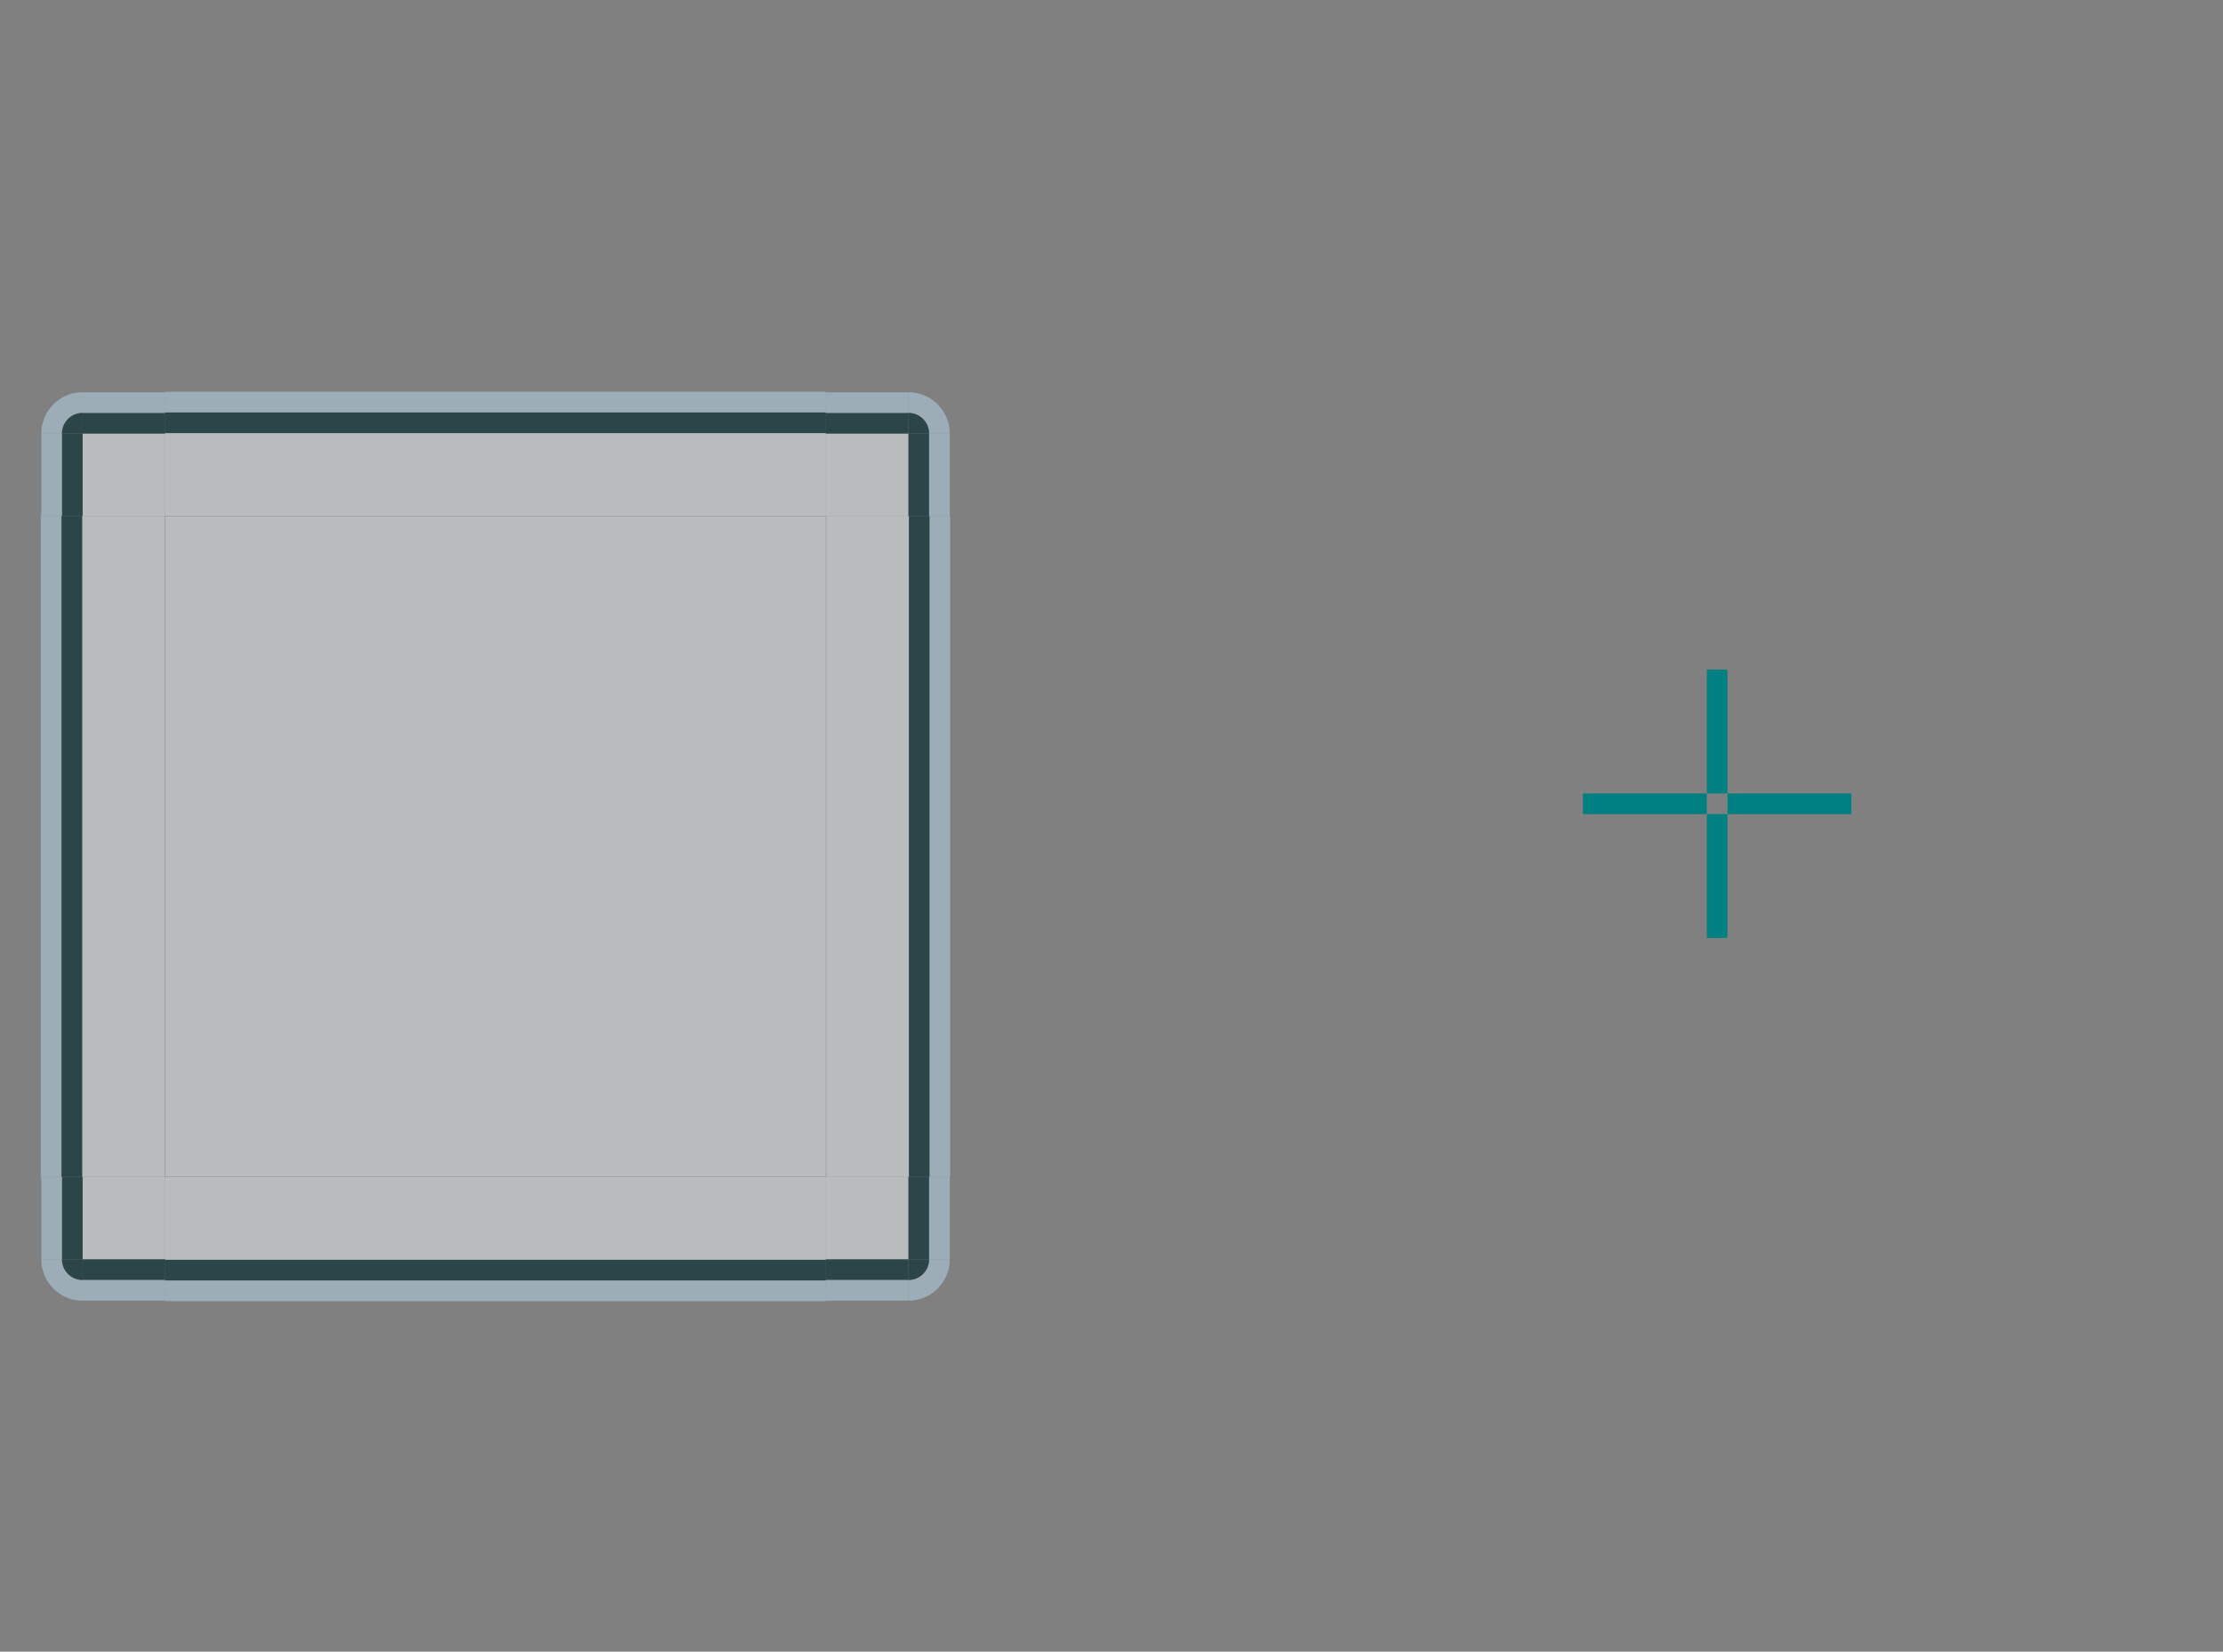 <?xml version="1.0" encoding="UTF-8" standalone="no"?>
<!-- Created with Inkscape (http://www.inkscape.org/) -->

<svg
   xmlns:dc="http://purl.org/dc/elements/1.1/"
   xmlns:cc="http://creativecommons.org/ns#"
   xmlns:rdf="http://www.w3.org/1999/02/22-rdf-syntax-ns#"
   xmlns:svg="http://www.w3.org/2000/svg"
   xmlns="http://www.w3.org/2000/svg"
   xmlns:sodipodi="http://sodipodi.sourceforge.net/DTD/sodipodi-0.dtd"
   xmlns:inkscape="http://www.inkscape.org/namespaces/inkscape"
   width="107.667"
   height="80"
   viewBox="0 0 107.667 80"
   version="1.1"
   id="svg916"
   inkscape:version="0.92.5 (2060ec1f9f, 2020-04-08)"
   sodipodi:docname="frame.svg">
  <rect x="0" y="0" width="107.667" height="80" fill="#808080" stroke="none"/>
  <defs
     id="defs910" />
  <sodipodi:namedview
     id="base"
     pagecolor="#ffffff"
     bordercolor="#666666"
     borderopacity="1.0"
     inkscape:pageopacity="0.0"
     inkscape:pageshadow="2"
     inkscape:zoom="11.313709"
     inkscape:cx="12.762542"
     inkscape:cy="48.017105"
     inkscape:document-units="px"
     inkscape:current-layer="layer1"
     showgrid="true"
     units="px"
     inkscape:pagecheckerboard="true"
     inkscape:showpageshadow="false"
     fit-margin-top="20"
     fit-margin-left="20"
     fit-margin-right="20"
     fit-margin-bottom="20"
     inkscape:snap-bbox="true"
     inkscape:bbox-paths="true"
     inkscape:bbox-nodes="true"
     inkscape:snap-bbox-edge-midpoints="false"
     inkscape:snap-nodes="false">
    <inkscape:grid
       id="grid922"
       type="xygrid" />
  </sodipodi:namedview>
  <g
     inkscape:label="Layer 1"
     inkscape:groupmode="layer"
     id="layer1"
     transform="translate(-181.071,-222.591)">
    <rect
       y="255.024"
       x="263.738"
       height="6"
       width="1"
       id="plain-hint-top-margin"
       style="opacity:1;fill:#008080;fill-opacity:1;fill-rule:evenodd;stroke:none;stroke-width:1;stroke-linecap:square;stroke-linejoin:miter;stroke-miterlimit:4;stroke-dasharray:none;stroke-opacity:1;paint-order:normal" />
    <rect
       style="opacity:1;fill:#008080;fill-opacity:1;fill-rule:evenodd;stroke:none;stroke-width:1;stroke-linecap:square;stroke-linejoin:miter;stroke-miterlimit:4;stroke-dasharray:none;stroke-opacity:1;paint-order:normal"
       id="plain-hint-bottom-margin"
       width="1"
       height="6"
       x="263.738"
       y="262.024" />
    <rect
       y="261.024"
       x="264.738"
       height="1"
       width="6"
       id="plain-hint-right-margin"
       style="opacity:1;fill:#008080;fill-opacity:1;fill-rule:evenodd;stroke:none;stroke-width:1;stroke-linecap:square;stroke-linejoin:miter;stroke-miterlimit:4;stroke-dasharray:none;stroke-opacity:1;paint-order:normal" />
    <rect
       style="opacity:1;fill:#008080;fill-opacity:1;fill-rule:evenodd;stroke:none;stroke-width:1;stroke-linecap:square;stroke-linejoin:miter;stroke-miterlimit:4;stroke-dasharray:none;stroke-opacity:1;paint-order:normal"
       id="plain-hint-left-margin"
       width="6"
       height="1"
       x="257.738"
       y="261.024" />
    <rect
       y="247.591"
       x="189.071"
       height="32"
       width="32"
       id="plain-center"
       style="opacity:1;fill:#eaecee;fill-opacity:0.548;stroke:none;stroke-width:3;stroke-miterlimit:4;stroke-dasharray:none;stroke-opacity:1" />
    <g
       transform="translate(134.545,-827.82)"
       id="plain-bottom">
      <g
         id="g933"
         transform="matrix(1,0,0,0.75,-567.472,144.039)"
         style="stroke-width:1.155">
        <rect
           style="opacity:1;fill:#eaecee;fill-opacity:0.548;stroke:none;stroke-width:3.464;stroke-miterlimit:4;stroke-dasharray:none;stroke-opacity:1"
           id="rect2239"
           width="32"
           height="5.333"
           x="622"
           y="-1289.853"
           transform="scale(1,-1)" />
        <rect
           transform="scale(1,-1)"
           y="-1288.52"
           x="622"
           height="1"
           width="32"
           id="rect2241"
           style="opacity:1;fill:none;fill-opacity:1;stroke:none;stroke-width:3.464;stroke-miterlimit:4;stroke-dasharray:none;stroke-opacity:1" />
      </g>
      <g
         style="stroke-width:2"
         transform="matrix(1,0,0,0.25,-567.472,789.305)"
         id="g905">
        <rect
           style="opacity:1;fill:none;fill-opacity:1;stroke:none;stroke-width:6;stroke-miterlimit:4;stroke-dasharray:none;stroke-opacity:1"
           id="rect903"
           width="32"
           height="1"
           x="622"
           y="-1288.52"
           transform="scale(1,-1)" />
      </g>
      <g
         id="g911"
         transform="matrix(1,0,0,0.25,-567.472,790.305)"
         style="stroke-width:2">
        <rect
           style="opacity:1;fill:#1b393e;fill-opacity:0.831;stroke:none;stroke-width:6;stroke-miterlimit:4;stroke-dasharray:none;stroke-opacity:1"
           id="rect907"
           width="32"
           height="4"
           x="622"
           y="-1288.52"
           transform="scale(1,-1)" />
        <rect
           transform="scale(1,-1)"
           y="-1288.52"
           x="622"
           height="1"
           width="32"
           id="rect909"
           style="opacity:1;fill:none;fill-opacity:1;stroke:none;stroke-width:6;stroke-miterlimit:4;stroke-dasharray:none;stroke-opacity:1" />
      </g>
      <g
         style="stroke-width:2"
         transform="matrix(1,0,0,0.25,-567.472,791.305)"
         id="g917">
        <rect
           transform="scale(1,-1)"
           y="-1288.52"
           x="622"
           height="4"
           width="32"
           id="rect913"
           style="opacity:1;fill:#b3cdde;fill-opacity:0.584;stroke:none;stroke-width:6;stroke-miterlimit:4;stroke-dasharray:none;stroke-opacity:1" />
        <rect
           style="opacity:1;fill:none;fill-opacity:1;stroke:none;stroke-width:6;stroke-miterlimit:4;stroke-dasharray:none;stroke-opacity:1"
           id="rect915"
           width="32"
           height="1"
           x="622"
           y="-1288.52"
           transform="scale(1,-1)" />
      </g>
    </g>
    <g
       id="plain-top"
       transform="matrix(1,0,0,-1,134.545,1355.002)">
      <g
         style="stroke-width:1.155"
         transform="matrix(1,0,0,0.75,-567.472,144.039)"
         id="g1658">
        <rect
           transform="scale(1,-1)"
           y="-1289.853"
           x="622"
           height="5.333"
           width="32"
           id="rect1654"
           style="opacity:1;fill:#eaecee;fill-opacity:0.548;stroke:none;stroke-width:3.464;stroke-miterlimit:4;stroke-dasharray:none;stroke-opacity:1" />
        <rect
           style="opacity:1;fill:none;fill-opacity:1;stroke:none;stroke-width:3.464;stroke-miterlimit:4;stroke-dasharray:none;stroke-opacity:1"
           id="rect1656"
           width="32"
           height="1"
           x="622"
           y="-1288.52"
           transform="scale(1,-1)" />
      </g>
      <g
         id="g1664"
         transform="matrix(1,0,0,0.25,-567.472,789.305)"
         style="stroke-width:2">
        <rect
           transform="scale(1,-1)"
           y="-1288.52"
           x="622"
           height="1"
           width="32"
           id="rect1662"
           style="opacity:1;fill:none;fill-opacity:1;stroke:none;stroke-width:6;stroke-miterlimit:4;stroke-dasharray:none;stroke-opacity:1" />
      </g>
      <g
         style="stroke-width:2"
         transform="matrix(1,0,0,0.25,-567.472,790.305)"
         id="g1670">
        <rect
           transform="scale(1,-1)"
           y="-1288.52"
           x="622"
           height="4"
           width="32"
           id="rect1666"
           style="opacity:1;fill:#1b393e;fill-opacity:0.831;stroke:none;stroke-width:6;stroke-miterlimit:4;stroke-dasharray:none;stroke-opacity:1" />
        <rect
           style="opacity:1;fill:none;fill-opacity:1;stroke:none;stroke-width:6;stroke-miterlimit:4;stroke-dasharray:none;stroke-opacity:1"
           id="rect1668"
           width="32"
           height="1"
           x="622"
           y="-1288.52"
           transform="scale(1,-1)" />
      </g>
      <g
         id="g1676"
         transform="matrix(1,0,0,0.25,-567.472,791.305)"
         style="stroke-width:2">
        <rect
           style="opacity:1;fill:#b3cdde;fill-opacity:0.584;stroke:none;stroke-width:6;stroke-miterlimit:4;stroke-dasharray:none;stroke-opacity:1"
           id="rect1672"
           width="32"
           height="4"
           x="622"
           y="-1288.52"
           transform="scale(1,-1)" />
        <rect
           transform="scale(1,-1)"
           y="-1288.52"
           x="622"
           height="1"
           width="32"
           id="rect1674"
           style="opacity:1;fill:none;fill-opacity:1;stroke:none;stroke-width:6;stroke-miterlimit:4;stroke-dasharray:none;stroke-opacity:1" />
      </g>
    </g>
    <g
       id="plain-topleft"
       transform="translate(135.545,-816.82)">
      <rect
         style="opacity:1;fill:#eaecee;fill-opacity:0.548;stroke:none;stroke-width:3;stroke-linecap:round;stroke-miterlimit:4;stroke-dasharray:none;stroke-opacity:1"
         id="rect1690"
         width="4"
         height="4"
         x="49.527"
         y="1060.411" />
      <path
         style="opacity:1;fill:#b3cdde;fill-opacity:0.584;stroke:none;stroke-width:3;stroke-linecap:round;stroke-miterlimit:4;stroke-dasharray:none;stroke-opacity:1"
         d="m 49.527,1058.411 a 2,2 0 0 0 -2,2 h 1 a 1,1 0 0 1 1,-1 z"
         id="path1692"
         inkscape:connector-curvature="0" />
      <path
         style="opacity:1;fill:#1b393e;fill-opacity:0.831;stroke:none;stroke-width:3;stroke-linecap:round;stroke-miterlimit:4;stroke-dasharray:none;stroke-opacity:1"
         id="path1696"
         sodipodi:type="arc"
         sodipodi:cx="-49.526608"
         sodipodi:cy="-1060.4109"
         sodipodi:rx="1.0000015"
         sodipodi:ry="1.0000161"
         sodipodi:start="0"
         sodipodi:end="1.5707963"
         d="m -48.527,-1060.411 a 1,1 0 0 1 -1,1 l -1e-6,-1 z"
         transform="scale(-1)" />
      <rect
         style="opacity:1;fill:#1b393e;fill-opacity:0.831;stroke:none;stroke-width:3;stroke-linecap:round;stroke-miterlimit:4;stroke-dasharray:none;stroke-opacity:1"
         id="rect1701"
         width="4"
         height="1"
         x="49.527"
         y="1059.411" />
      <rect
         y="1058.411"
         x="49.527"
         height="1"
         width="4"
         id="rect1703"
         style="opacity:1;fill:#b3cdde;fill-opacity:0.584;stroke:none;stroke-width:3;stroke-linecap:round;stroke-miterlimit:4;stroke-dasharray:none;stroke-opacity:1" />
      <rect
         y="-49.527"
         x="1060.411"
         height="1"
         width="4"
         id="rect1705"
         style="opacity:1;fill:#1b393e;fill-opacity:0.831;stroke:none;stroke-width:3;stroke-linecap:round;stroke-miterlimit:4;stroke-dasharray:none;stroke-opacity:1"
         transform="rotate(90)" />
      <rect
         transform="rotate(90)"
         style="opacity:1;fill:#b3cdde;fill-opacity:0.584;stroke:none;stroke-width:3;stroke-linecap:round;stroke-miterlimit:4;stroke-dasharray:none;stroke-opacity:1"
         id="rect1709"
         width="4"
         height="1"
         x="1060.411"
         y="-48.527" />
    </g>
    <g
       transform="matrix(0,-1,-1,0,1296.482,334.118)"
       id="plain-left">
      <g
         id="g1726"
         transform="matrix(1,0,0,0.75,-567.472,144.039)"
         style="stroke-width:1.155">
        <rect
           style="opacity:1;fill:#eaecee;fill-opacity:0.548;stroke:none;stroke-width:3.464;stroke-miterlimit:4;stroke-dasharray:none;stroke-opacity:1"
           id="rect1722"
           width="32"
           height="5.333"
           x="622"
           y="-1289.853"
           transform="scale(1,-1)" />
        <rect
           transform="scale(1,-1)"
           y="-1288.52"
           x="622"
           height="1"
           width="32"
           id="rect1724"
           style="opacity:1;fill:none;fill-opacity:1;stroke:none;stroke-width:3.464;stroke-miterlimit:4;stroke-dasharray:none;stroke-opacity:1" />
      </g>
      <g
         style="stroke-width:2"
         transform="matrix(1,0,0,0.25,-567.472,789.305)"
         id="g1732">
        <rect
           style="opacity:1;fill:none;fill-opacity:1;stroke:none;stroke-width:6;stroke-miterlimit:4;stroke-dasharray:none;stroke-opacity:1"
           id="rect1730"
           width="32"
           height="1"
           x="622"
           y="-1288.52"
           transform="scale(1,-1)" />
      </g>
      <g
         id="g1738"
         transform="matrix(1,0,0,0.25,-567.472,790.305)"
         style="stroke-width:2">
        <rect
           style="opacity:1;fill:#1b393e;fill-opacity:0.831;stroke:none;stroke-width:6;stroke-miterlimit:4;stroke-dasharray:none;stroke-opacity:1"
           id="rect1734"
           width="32"
           height="4"
           x="622"
           y="-1288.52"
           transform="scale(1,-1)" />
        <rect
           transform="scale(1,-1)"
           y="-1288.52"
           x="622"
           height="1"
           width="32"
           id="rect1736"
           style="opacity:1;fill:none;fill-opacity:1;stroke:none;stroke-width:6;stroke-miterlimit:4;stroke-dasharray:none;stroke-opacity:1" />
      </g>
      <g
         style="stroke-width:2"
         transform="matrix(1,0,0,0.25,-567.472,791.305)"
         id="g1744">
        <rect
           transform="scale(1,-1)"
           y="-1288.52"
           x="622"
           height="4"
           width="32"
           id="rect1740"
           style="opacity:1;fill:#b3cdde;fill-opacity:0.584;stroke:none;stroke-width:6;stroke-miterlimit:4;stroke-dasharray:none;stroke-opacity:1" />
        <rect
           style="opacity:1;fill:none;fill-opacity:1;stroke:none;stroke-width:6;stroke-miterlimit:4;stroke-dasharray:none;stroke-opacity:1"
           id="rect1742"
           width="32"
           height="1"
           x="622"
           y="-1288.52"
           transform="scale(1,-1)" />
      </g>
    </g>
    <g
       transform="matrix(1,0,0,-1,135.545,1344.002)"
       id="plain-bottomleft">
      <rect
         y="1060.411"
         x="49.527"
         height="4"
         width="4"
         id="rect1748"
         style="opacity:1;fill:#eaecee;fill-opacity:0.548;stroke:none;stroke-width:3;stroke-linecap:round;stroke-miterlimit:4;stroke-dasharray:none;stroke-opacity:1" />
      <path
         inkscape:connector-curvature="0"
         id="path1750"
         d="m 49.527,1058.411 a 2,2 0 0 0 -2,2 h 1 a 1,1 0 0 1 1,-1 z"
         style="opacity:1;fill:#b3cdde;fill-opacity:0.584;stroke:none;stroke-width:3;stroke-linecap:round;stroke-miterlimit:4;stroke-dasharray:none;stroke-opacity:1" />
      <path
         transform="scale(-1)"
         d="m -48.527,-1060.411 a 1,1 0 0 1 -1,1 l -1e-6,-1 z"
         sodipodi:end="1.5707963"
         sodipodi:start="0"
         sodipodi:ry="1.0000161"
         sodipodi:rx="1.0000015"
         sodipodi:cy="-1060.4109"
         sodipodi:cx="-49.526608"
         sodipodi:type="arc"
         id="path1752"
         style="opacity:1;fill:#1b393e;fill-opacity:0.831;stroke:none;stroke-width:3;stroke-linecap:round;stroke-miterlimit:4;stroke-dasharray:none;stroke-opacity:1" />
      <rect
         y="1059.411"
         x="49.527"
         height="1"
         width="4"
         id="rect1756"
         style="opacity:1;fill:#1b393e;fill-opacity:0.831;stroke:none;stroke-width:3;stroke-linecap:round;stroke-miterlimit:4;stroke-dasharray:none;stroke-opacity:1" />
      <rect
         style="opacity:1;fill:#b3cdde;fill-opacity:0.584;stroke:none;stroke-width:3;stroke-linecap:round;stroke-miterlimit:4;stroke-dasharray:none;stroke-opacity:1"
         id="rect1758"
         width="4"
         height="1"
         x="49.527"
         y="1058.411" />
      <rect
         transform="rotate(90)"
         style="opacity:1;fill:#1b393e;fill-opacity:0.831;stroke:none;stroke-width:3;stroke-linecap:round;stroke-miterlimit:4;stroke-dasharray:none;stroke-opacity:1"
         id="rect1760"
         width="4"
         height="1"
         x="1060.411"
         y="-49.527" />
      <rect
         y="-48.527"
         x="1060.411"
         height="1"
         width="4"
         id="rect1764"
         style="opacity:1;fill:#b3cdde;fill-opacity:0.584;stroke:none;stroke-width:3;stroke-linecap:round;stroke-miterlimit:4;stroke-dasharray:none;stroke-opacity:1"
         transform="rotate(90)" />
    </g>
    <g
       id="plain-right"
       transform="rotate(-90,-276.111,610.229)">
      <g
         style="stroke-width:1.155"
         transform="matrix(1,0,0,0.75,-567.472,144.039)"
         id="g1822">
        <rect
           transform="scale(1,-1)"
           y="-1289.853"
           x="622"
           height="5.333"
           width="32"
           id="rect1818"
           style="opacity:1;fill:#eaecee;fill-opacity:0.548;stroke:none;stroke-width:3.464;stroke-miterlimit:4;stroke-dasharray:none;stroke-opacity:1" />
        <rect
           style="opacity:1;fill:none;fill-opacity:1;stroke:none;stroke-width:3.464;stroke-miterlimit:4;stroke-dasharray:none;stroke-opacity:1"
           id="rect1820"
           width="32"
           height="1"
           x="622"
           y="-1288.52"
           transform="scale(1,-1)" />
      </g>
      <g
         id="g1828"
         transform="matrix(1,0,0,0.25,-567.472,789.305)"
         style="stroke-width:2">
        <rect
           transform="scale(1,-1)"
           y="-1288.52"
           x="622"
           height="1"
           width="32"
           id="rect1826"
           style="opacity:1;fill:none;fill-opacity:1;stroke:none;stroke-width:6;stroke-miterlimit:4;stroke-dasharray:none;stroke-opacity:1" />
      </g>
      <g
         style="stroke-width:2"
         transform="matrix(1,0,0,0.25,-567.472,790.305)"
         id="g1834">
        <rect
           transform="scale(1,-1)"
           y="-1288.52"
           x="622"
           height="4"
           width="32"
           id="rect1830"
           style="opacity:1;fill:#1b393e;fill-opacity:0.831;stroke:none;stroke-width:6;stroke-miterlimit:4;stroke-dasharray:none;stroke-opacity:1" />
        <rect
           style="opacity:1;fill:none;fill-opacity:1;stroke:none;stroke-width:6;stroke-miterlimit:4;stroke-dasharray:none;stroke-opacity:1"
           id="rect1832"
           width="32"
           height="1"
           x="622"
           y="-1288.52"
           transform="scale(1,-1)" />
      </g>
      <g
         id="g1840"
         transform="matrix(1,0,0,0.25,-567.472,791.305)"
         style="stroke-width:2">
        <rect
           style="opacity:1;fill:#b3cdde;fill-opacity:0.584;stroke:none;stroke-width:6;stroke-miterlimit:4;stroke-dasharray:none;stroke-opacity:1"
           id="rect1836"
           width="32"
           height="4"
           x="622"
           y="-1288.52"
           transform="scale(1,-1)" />
        <rect
           transform="scale(1,-1)"
           y="-1288.52"
           x="622"
           height="1"
           width="32"
           id="rect1838"
           style="opacity:1;fill:none;fill-opacity:1;stroke:none;stroke-width:6;stroke-miterlimit:4;stroke-dasharray:none;stroke-opacity:1" />
      </g>
    </g>
    <g
       id="plain-bottomright"
       transform="rotate(-180,137.299,672.001)">
      <rect
         style="opacity:1;fill:#eaecee;fill-opacity:0.548;stroke:none;stroke-width:3;stroke-linecap:round;stroke-miterlimit:4;stroke-dasharray:none;stroke-opacity:1"
         id="rect1844"
         width="4"
         height="4"
         x="49.527"
         y="1060.411" />
      <path
         style="opacity:1;fill:#b3cdde;fill-opacity:0.584;stroke:none;stroke-width:3;stroke-linecap:round;stroke-miterlimit:4;stroke-dasharray:none;stroke-opacity:1"
         d="m 49.527,1058.411 a 2,2 0 0 0 -2,2 h 1 a 1,1 0 0 1 1,-1 z"
         id="path1846"
         inkscape:connector-curvature="0" />
      <path
         style="opacity:1;fill:#1b393e;fill-opacity:0.831;stroke:none;stroke-width:3;stroke-linecap:round;stroke-miterlimit:4;stroke-dasharray:none;stroke-opacity:1"
         id="path1848"
         sodipodi:type="arc"
         sodipodi:cx="-49.526608"
         sodipodi:cy="-1060.4109"
         sodipodi:rx="1.0000015"
         sodipodi:ry="1.0000161"
         sodipodi:start="0"
         sodipodi:end="1.5707963"
         d="m -48.527,-1060.411 a 1,1 0 0 1 -1,1 l -1e-6,-1 z"
         transform="scale(-1)" />
      <rect
         style="opacity:1;fill:#1b393e;fill-opacity:0.831;stroke:none;stroke-width:3;stroke-linecap:round;stroke-miterlimit:4;stroke-dasharray:none;stroke-opacity:1"
         id="rect1852"
         width="4"
         height="1"
         x="49.527"
         y="1059.411" />
      <rect
         y="1058.411"
         x="49.527"
         height="1"
         width="4"
         id="rect1854"
         style="opacity:1;fill:#b3cdde;fill-opacity:0.584;stroke:none;stroke-width:3;stroke-linecap:round;stroke-miterlimit:4;stroke-dasharray:none;stroke-opacity:1" />
      <rect
         y="-49.527"
         x="1060.411"
         height="1"
         width="4"
         id="rect1856"
         style="opacity:1;fill:#1b393e;fill-opacity:0.831;stroke:none;stroke-width:3;stroke-linecap:round;stroke-miterlimit:4;stroke-dasharray:none;stroke-opacity:1"
         transform="rotate(90)" />
      <rect
         transform="rotate(90)"
         style="opacity:1;fill:#b3cdde;fill-opacity:0.584;stroke:none;stroke-width:3;stroke-linecap:round;stroke-miterlimit:4;stroke-dasharray:none;stroke-opacity:1"
         id="rect1860"
         width="4"
         height="1"
         x="1060.411"
         y="-48.527" />
    </g>
    <g
       transform="matrix(-1,0,0,1,274.598,-816.82)"
       id="plain-topright">
      <rect
         y="1060.411"
         x="49.527"
         height="4"
         width="4"
         id="rect1864"
         style="opacity:1;fill:#eaecee;fill-opacity:0.548;stroke:none;stroke-width:3;stroke-linecap:round;stroke-miterlimit:4;stroke-dasharray:none;stroke-opacity:1" />
      <path
         inkscape:connector-curvature="0"
         id="path1866"
         d="m 49.527,1058.411 a 2,2 0 0 0 -2,2 h 1 a 1,1 0 0 1 1,-1 z"
         style="opacity:1;fill:#b3cdde;fill-opacity:0.584;stroke:none;stroke-width:3;stroke-linecap:round;stroke-miterlimit:4;stroke-dasharray:none;stroke-opacity:1" />
      <path
         transform="scale(-1)"
         d="m -48.527,-1060.411 a 1,1 0 0 1 -1,1 l -1e-6,-1 z"
         sodipodi:end="1.5707963"
         sodipodi:start="0"
         sodipodi:ry="1.0000161"
         sodipodi:rx="1.0000015"
         sodipodi:cy="-1060.4109"
         sodipodi:cx="-49.526608"
         sodipodi:type="arc"
         id="path1868"
         style="opacity:1;fill:#1b393e;fill-opacity:0.831;stroke:none;stroke-width:3;stroke-linecap:round;stroke-miterlimit:4;stroke-dasharray:none;stroke-opacity:1" />
      <rect
         y="1059.411"
         x="49.527"
         height="1"
         width="4"
         id="rect1872"
         style="opacity:1;fill:#1b393e;fill-opacity:0.831;stroke:none;stroke-width:3;stroke-linecap:round;stroke-miterlimit:4;stroke-dasharray:none;stroke-opacity:1" />
      <rect
         style="opacity:1;fill:#b3cdde;fill-opacity:0.584;stroke:none;stroke-width:3;stroke-linecap:round;stroke-miterlimit:4;stroke-dasharray:none;stroke-opacity:1"
         id="rect1874"
         width="4"
         height="1"
         x="49.527"
         y="1058.411" />
      <rect
         transform="rotate(90)"
         style="opacity:1;fill:#1b393e;fill-opacity:0.831;stroke:none;stroke-width:3;stroke-linecap:round;stroke-miterlimit:4;stroke-dasharray:none;stroke-opacity:1"
         id="rect1876"
         width="4"
         height="1"
         x="1060.411"
         y="-49.527" />
      <rect
         y="-48.527"
         x="1060.411"
         height="1"
         width="4"
         id="rect1880"
         style="opacity:1;fill:#b3cdde;fill-opacity:0.584;stroke:none;stroke-width:3;stroke-linecap:round;stroke-miterlimit:4;stroke-dasharray:none;stroke-opacity:1"
         transform="rotate(90)" />
    </g>
  </g>
</svg>

